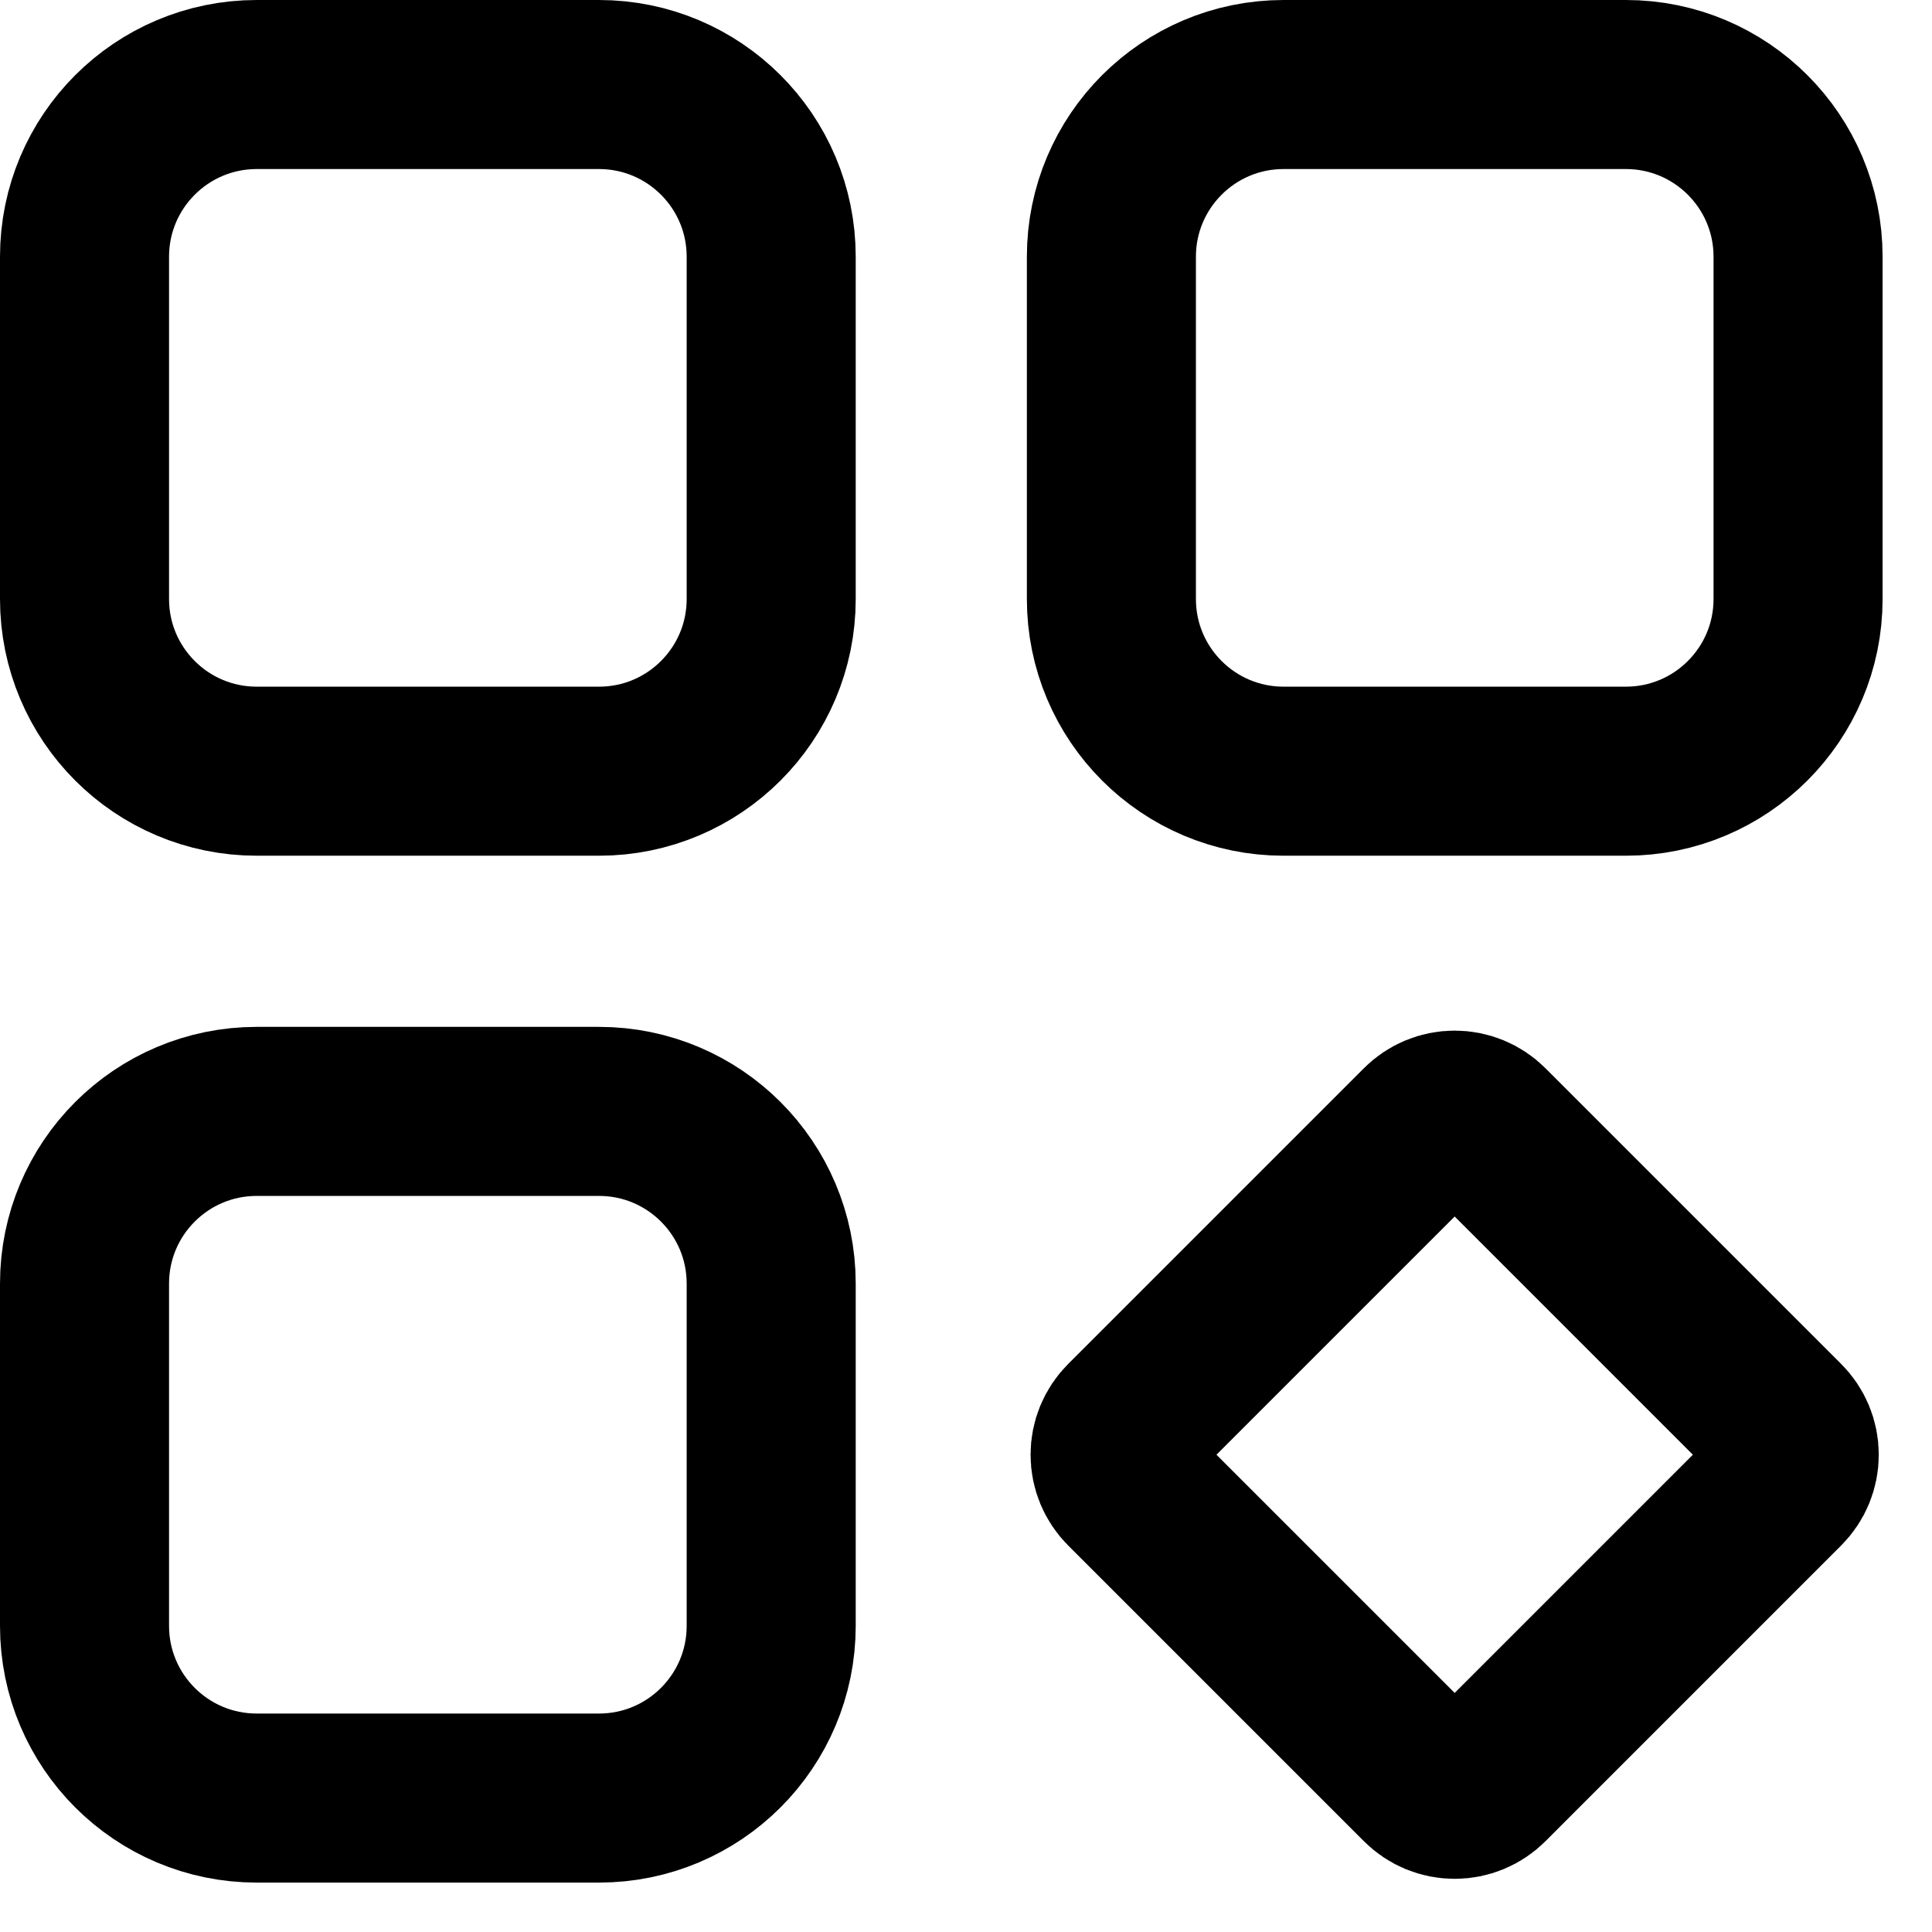 <svg width="160" height="160" viewBox="0 0 160 160" fill="none" xmlns="http://www.w3.org/2000/svg">
<path d="M106.301 7H134.648C142.524 7 148.908 13.384 148.908 21.26V49.607C148.908 57.483 142.524 63.867 134.648 63.867H106.301C98.425 63.867 92.041 57.483 92.041 49.607V21.26C92.041 13.384 98.425 7 106.301 7Z" stroke="black" stroke-width="14"/>
<path d="M93.41 117.908L117.903 93.414C118.583 92.733 119.506 92.351 120.469 92.351C121.431 92.351 122.354 92.733 123.035 93.414L147.529 117.907C148.21 118.587 148.592 119.511 148.592 120.473C148.592 121.436 148.21 122.36 147.529 123.04L123.036 147.534C122.355 148.215 121.432 148.597 120.47 148.597C119.507 148.597 118.584 148.215 117.904 147.534L93.41 123.041C92.729 122.36 92.347 121.437 92.347 120.474C92.347 119.512 92.729 118.588 93.41 117.908Z" stroke="black" stroke-width="14"/>
<path d="M21.26 7H49.607C57.483 7 63.867 13.384 63.867 21.26V49.607C63.867 57.483 57.483 63.867 49.607 63.867H21.26C13.384 63.867 7 57.483 7 49.607V21.26C7 13.384 13.384 7 21.26 7Z" stroke="black" stroke-width="14"/>
<path d="M21.26 92.041H49.607C57.483 92.041 63.867 98.425 63.867 106.301V134.648C63.867 142.524 57.483 148.908 49.607 148.908H21.26C13.384 148.908 7 142.524 7 134.648V106.301C7 98.425 13.384 92.041 21.26 92.041Z" stroke="black" stroke-width="14"/>
</svg>
